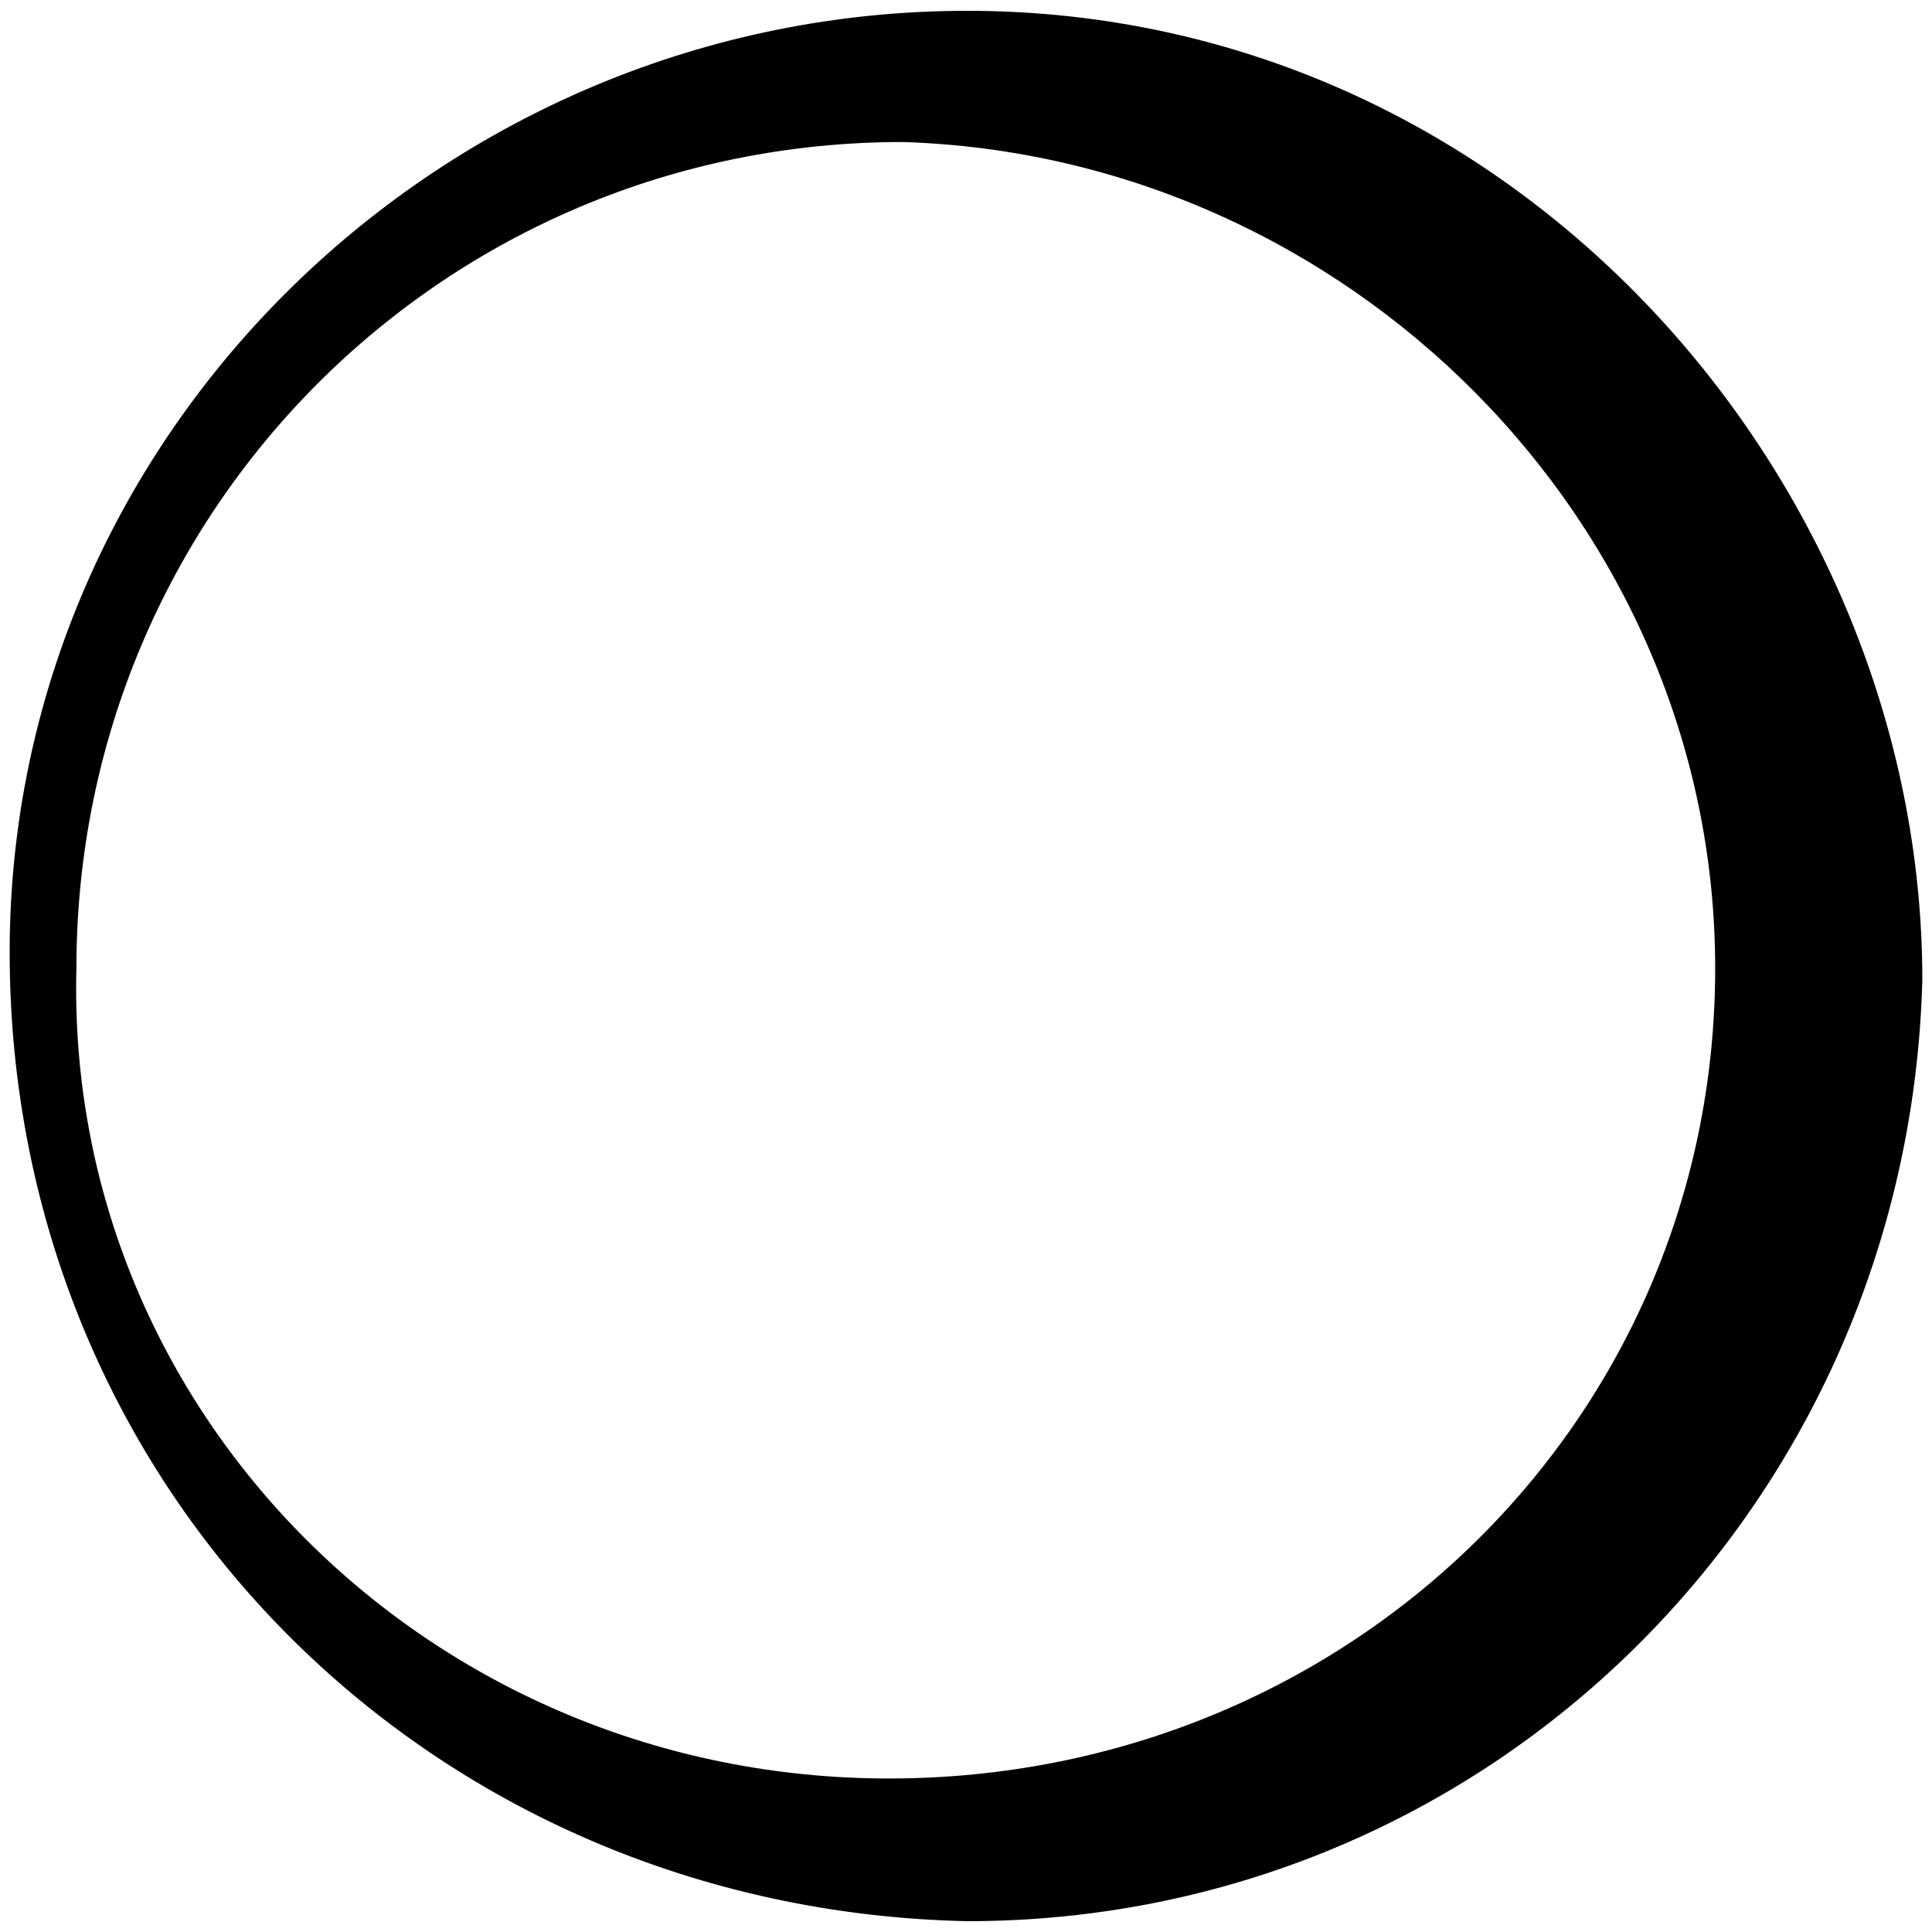 <svg xmlns="http://www.w3.org/2000/svg" width="1000" height="1000">
  <path d="M500.594 994.405C223.014 988.448 5 771.625 5 492.854 5 223.613 230.162 5.599 500.594 5.599c284.729 0 494.403 244.223 494.403 501.55-7.148 271.625-223.97 487.256-494.403 487.256zM39.55 501.193c-5.957 229.927 183.465 419.35 420.54 419.35 237.075 0 427.688-184.657 427.688-419.35 0-231.118-190.613-420.54-420.54-427.688-237.075 0-427.688 190.613-427.688 427.688z" style="fill:#000;fill-opacity:1;fill-rule:nonzero;stroke:none;"/>
</svg>
